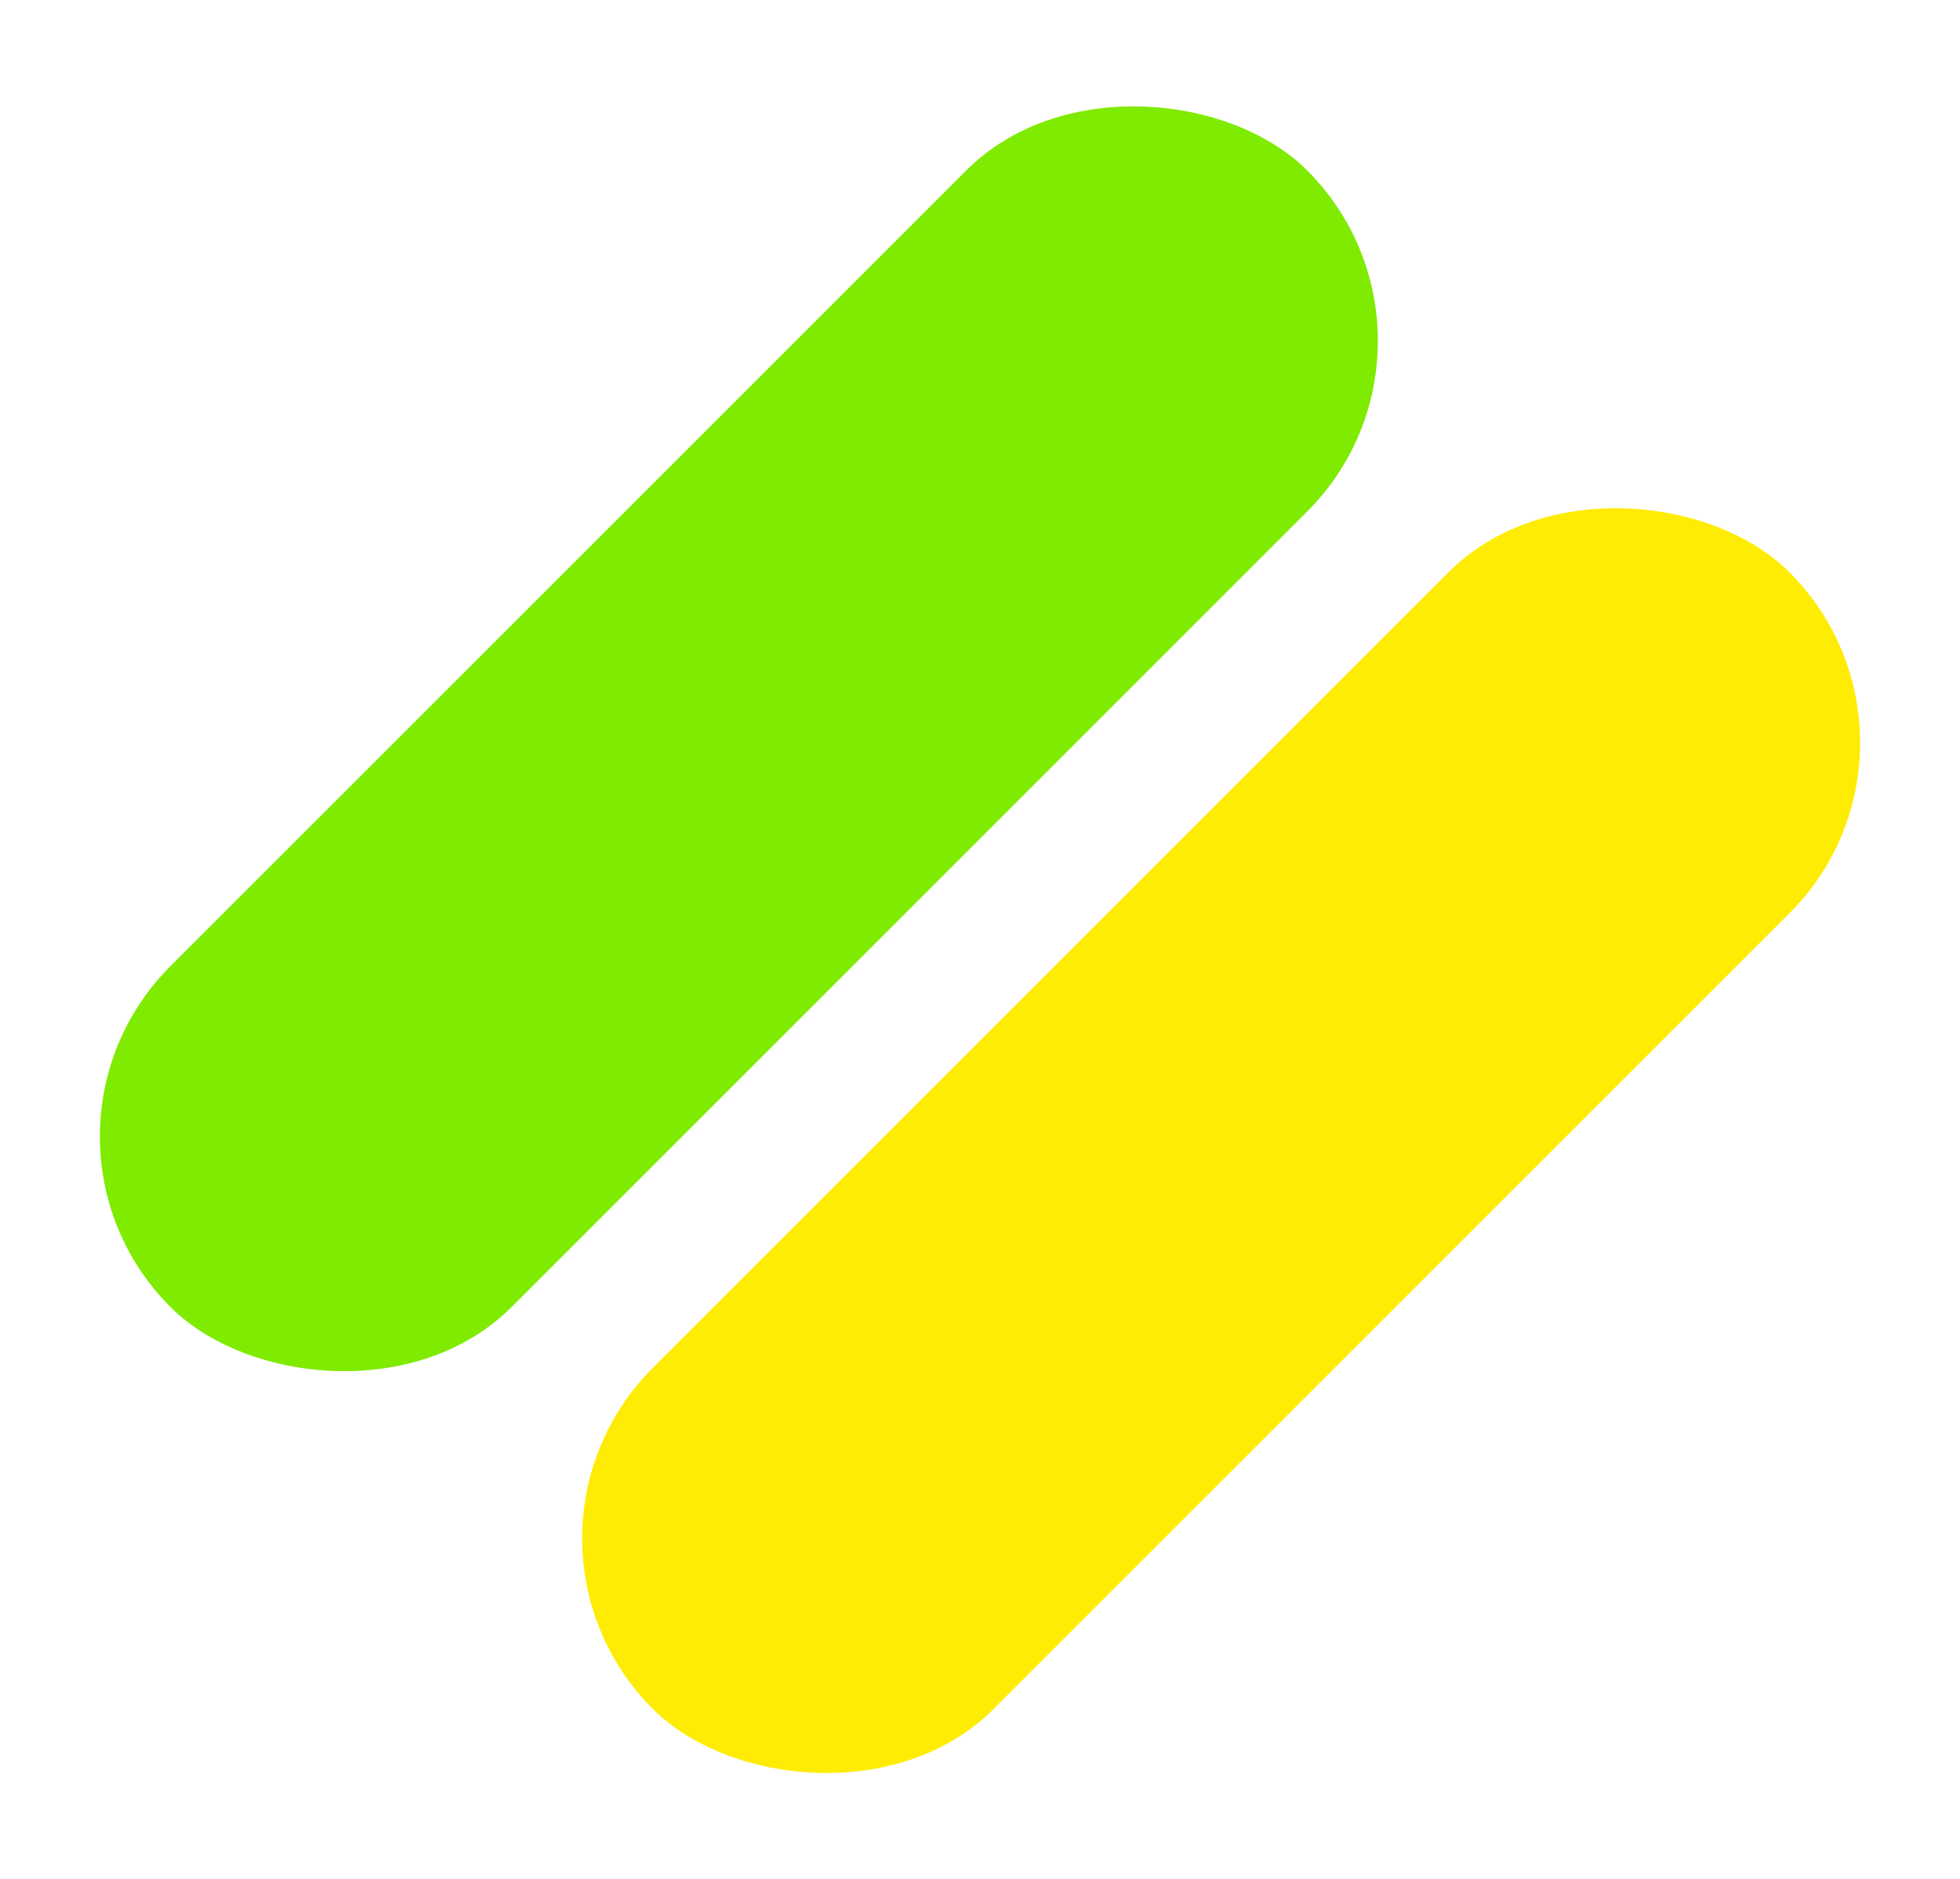 <svg xmlns="http://www.w3.org/2000/svg" width="73.154" height="70.154" viewBox="0 0 73.154 70.154">
  <g id="Group_1" data-name="Group 1" transform="translate(-103.27 -93.055)">
    <rect id="Rectangle_1" data-name="Rectangle 1" width="60" height="18" rx="9" transform="translate(103.27 135.481) rotate(-45)" fill="#7feb00"/>
    <rect id="Rectangle_2" data-name="Rectangle 2" width="60" height="18" rx="9" transform="translate(121.27 150.481) rotate(-45)" fill="#ffec05"/>
  </g>
</svg>
